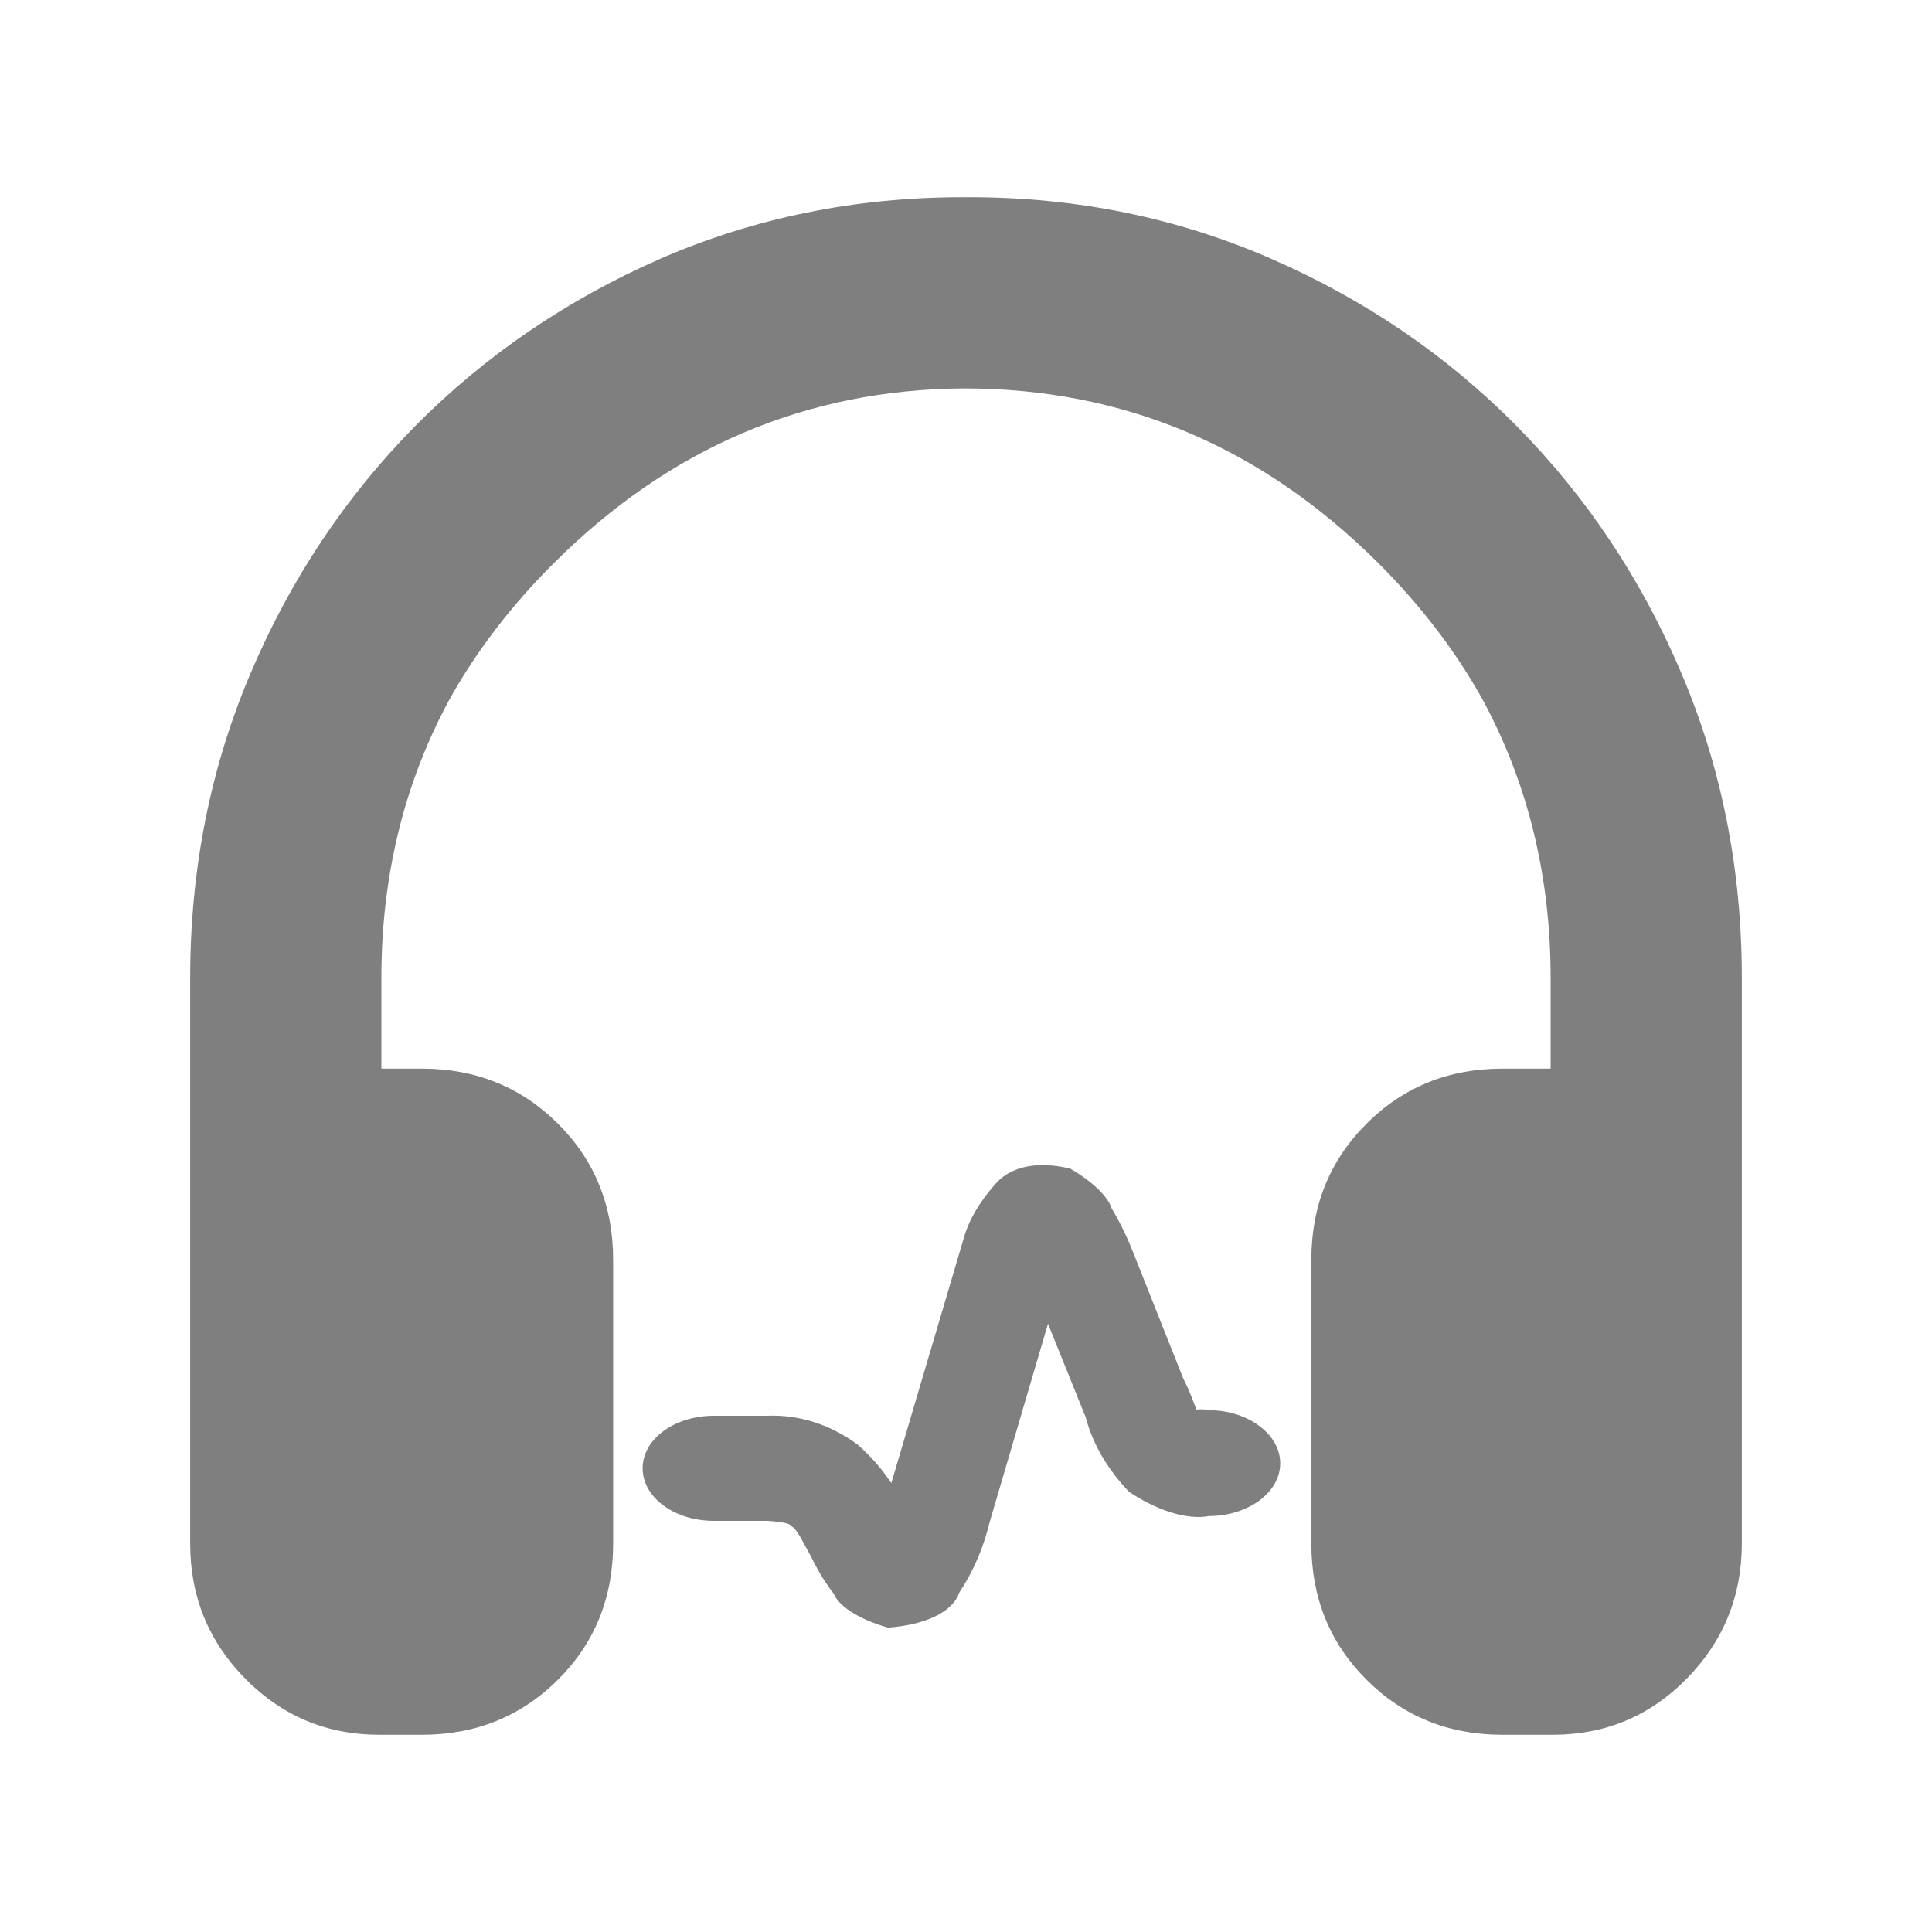 <?xml version="1.0" encoding="utf-8"?>
<svg xmlns="http://www.w3.org/2000/svg" height="48" viewBox="0 -960 960 960" width="48">
  <path fill="rgb(127, 127, 127)" d="M 188.5 -98 C 162.467 -98 140.29 -107.26 121.97 -125.77 C 103.657 -144.28 94.5 -166.69 94.5 -193 C 94.5 -193 94.5 -474.01 94.5 -474.01 C 94.5 -527.79 104.46 -578.2 124.4 -625.19 C 144.321 -672.2 171.661 -713.19 206.4 -748.39 C 241.14 -783.4 281.84 -811.2 328.5 -831.6 C 375.16 -851.8 425.1 -862 478.32 -862 C 478.88 -862 481.119 -862 481.68 -862 C 534.893 -862 584.833 -851.83 631.5 -831.5 C 678.167 -811.17 718.867 -783.44 753.6 -748.31 C 788.34 -713.18 815.673 -672.15 835.6 -625.2 C 855.483 -578.37 865.45 -528.11 865.5 -474.41 C 865.5 -474.27 865.5 -474.14 865.5 -474.01 L 865.5 -192.99 C 865.5 -166.8 856.34 -144.4 838.039 -125.8 C 819.72 -107.2 797.539 -98 771.5 -98 L 746.599 -98 C 719.792 -98 697.256 -107.13 678.989 -125.39 C 660.729 -143.66 651.599 -166.19 651.599 -193 L 651.599 -334 C 651.599 -360.81 660.729 -383.34 678.989 -401.61 C 697.256 -419.87 719.792 -429 746.599 -429 L 770.5 -429 L 770.5 -474 C 770.5 -524.75 759.162 -571.02 736.487 -612.78 C 723.034 -636.86 705.705 -659.47 684.499 -680.6 C 626.5 -738.19 558 -766.99 479 -766.99 C 478.795 -766.99 478.59 -766.99 478.385 -766.99 C 400.487 -766.36 332.859 -737.53 275.5 -680.5 C 254.028 -659.15 236.531 -636.27 223.008 -611.86 C 200.668 -570.32 189.5 -524.38 189.5 -474.01 L 189.5 -429 L 209.665 -429 C 236.465 -429 259.005 -419.8 277.285 -401.61 C 295.545 -383.4 304.666 -360.79 304.666 -333.99 L 304.666 -192.99 C 304.666 -166.19 295.545 -143.6 277.285 -125.39 C 259.005 -107.2 236.465 -98 209.665 -98 L 188.5 -98 Z M 531.88 -379.28 C 544.436 -371.92 550.907 -364.47 552.298 -359.7 C 557.108 -351.6 560.585 -344.07 563.192 -337.35 L 587.956 -275.01 C 591.781 -267.56 593.462 -262.03 594.485 -259.56 C 595.78 -259.73 597.769 -259.93 600.744 -259.29 C 600.84 -259.19 600.918 -259.29 601.014 -259.29 C 620.37 -259.09 636.132 -247.23 636.132 -232.88 C 636.132 -218.45 620.37 -206.86 601.014 -206.69 C 600.918 -206.69 600.86 -206.76 600.744 -206.69 C 592.341 -205.03 577.989 -207.42 561.01 -218.72 C 546.947 -233.44 541.616 -247.5 539.51 -255.69 L 520.734 -302.23 L 491.605 -203.19 C 489.287 -193.53 485.095 -181.48 476.635 -168.61 C 473.834 -160.06 461.935 -152.79 441.247 -151.23 C 425.619 -155.73 416.637 -162.36 414.3 -168.05 C 409.22 -174.68 405.704 -180.94 403.154 -186.27 C 398.692 -194.09 396.239 -200.06 393.341 -201.53 C 392.491 -203.37 387.469 -203.73 381.635 -204.29 L 354.689 -204.29 C 335.198 -204.29 319.32 -215.88 319.32 -230.41 C 319.32 -244.94 335.198 -256.52 354.689 -256.52 L 381.635 -256.52 C 395.814 -257.07 411.673 -252.93 426.276 -242.08 C 433.307 -235.84 438.774 -229.31 442.888 -223.05 L 479.358 -346.35 C 481.329 -352.7 485.694 -361.7 494.599 -371.65 C 499.158 -376.98 506.15 -380.29 514.746 -380.92 C 519.885 -381.29 525.525 -380.85 531.88 -379.28 Z"/>
  <title>Clarity Icon</title>
  <desc>This is shape (source) for Clarity vector icon theme for gtk</desc>
</svg>